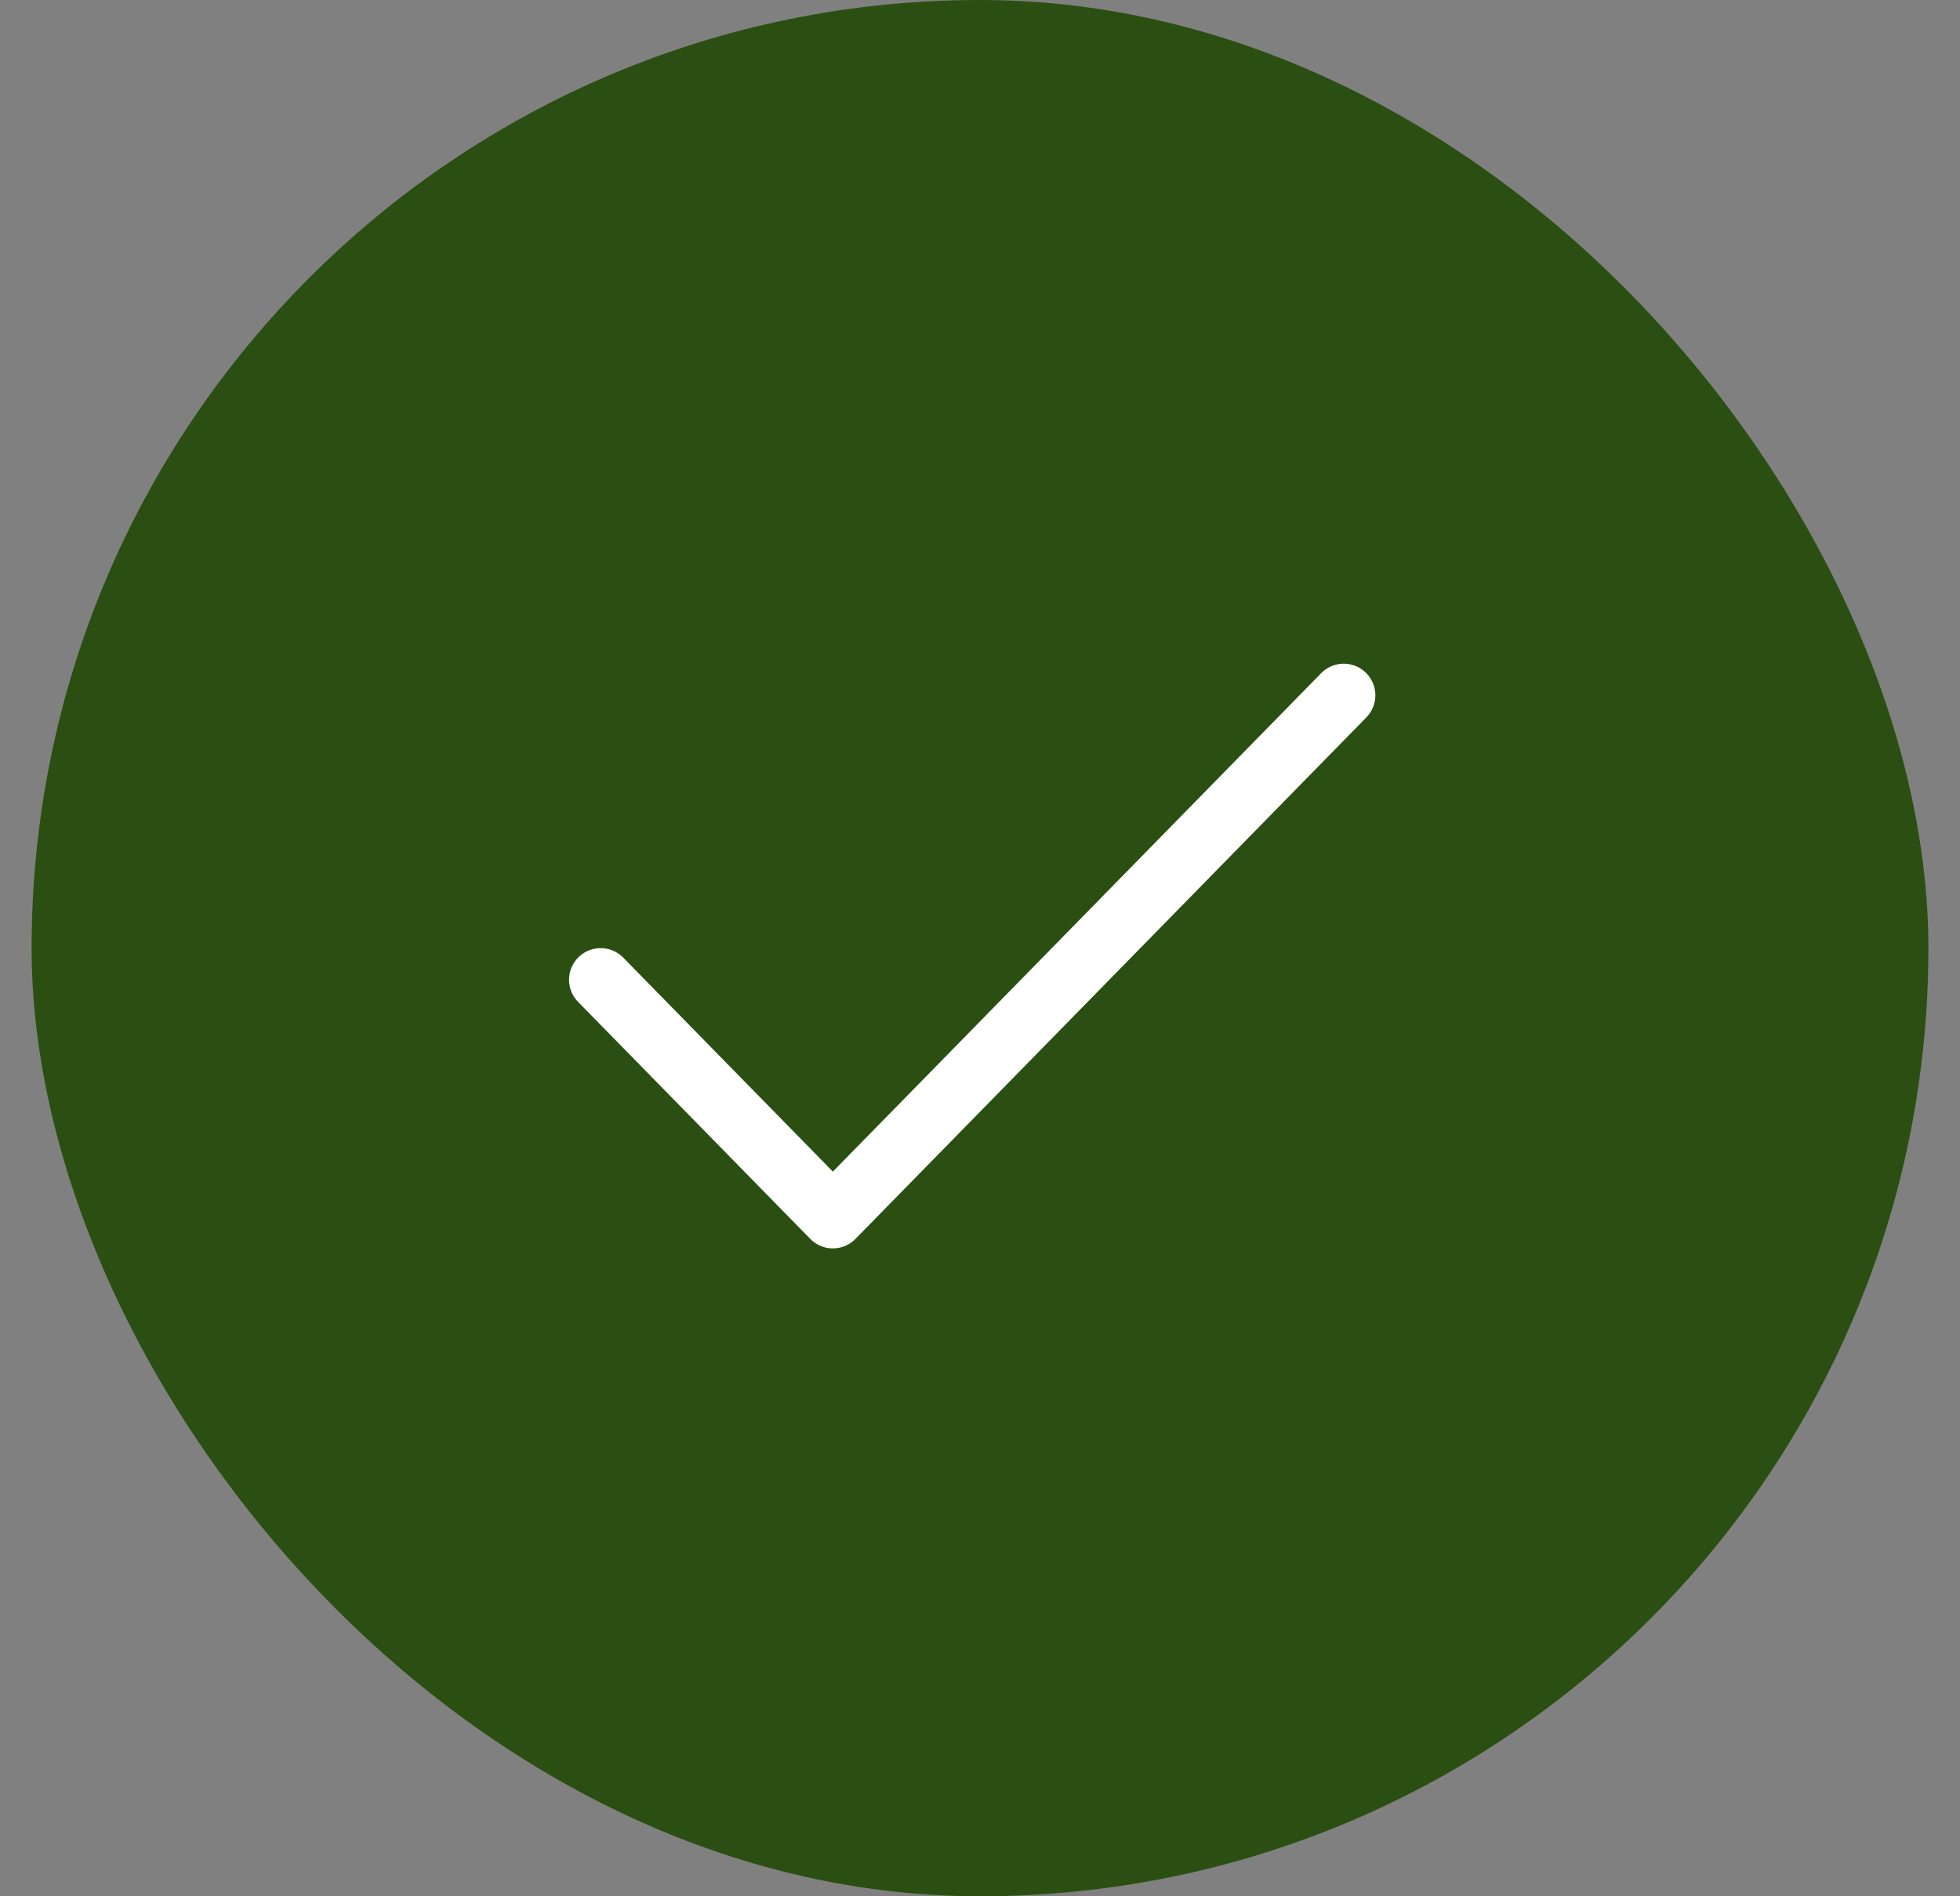 <svg width="31" height="30" viewBox="0 0 31 30" fill="none"
     xmlns="http://www.w3.org/2000/svg">
    <rect x="0" y="0" width="31" height="30" fill="#808080" stroke="none"/>
    <rect x="0.5" width="30" height="30" rx="15" fill="#2B4F12"/>
    <path d="M21.253 11L13.173 19.25L9.5 15.5" stroke="white"
          stroke-linecap="round" stroke-linejoin="round"/>
</svg>
